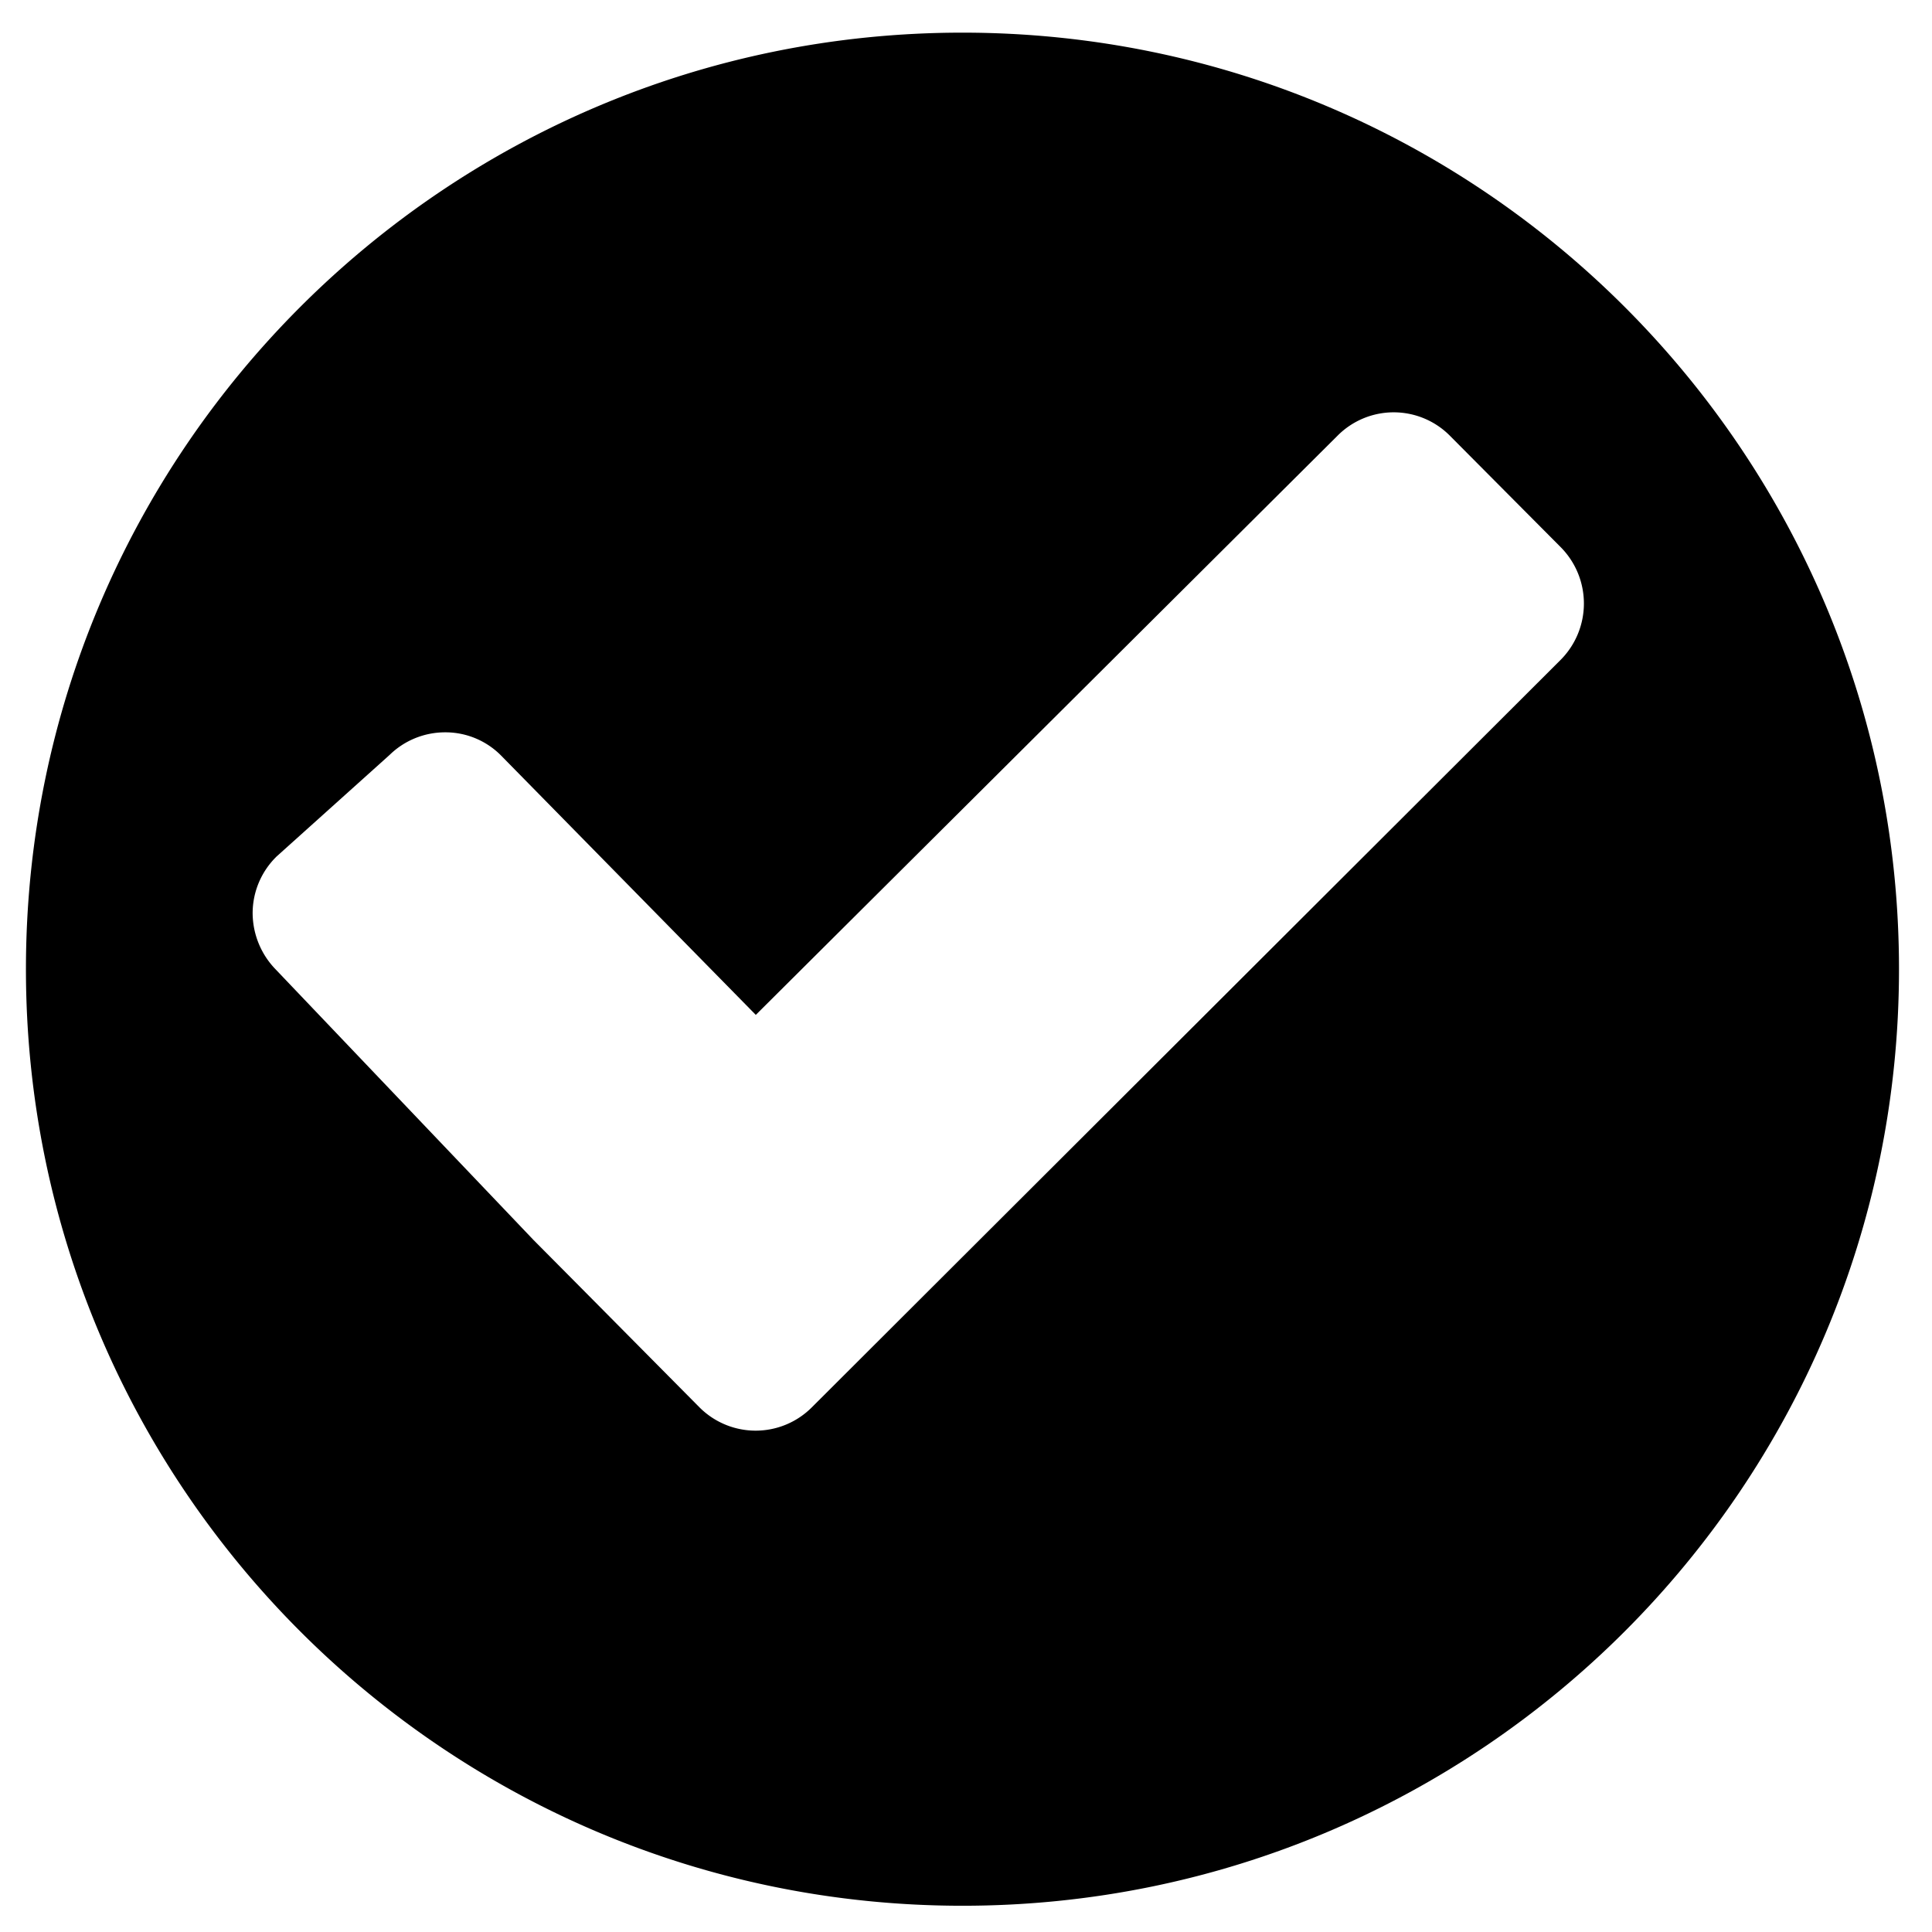 <svg id="Layer_1" data-name="Layer 1" xmlns="http://www.w3.org/2000/svg" viewBox="0 0 432 432"><title>Artboard 1 copy 6</title><path d="M99.55,172.75h0l-.43,0,.47,0Z"/><path d="M215.21,7.3C99.56,7.3,5.8,101.06,5.8,216.71S99.56,426.13,215.21,426.13s209.41-93.76,209.41-209.42S330.87,7.3,215.21,7.3ZM348.94,147.57,181.53,314.68a17.74,17.74,0,0,1-25.13,0L131.64,289.7l-5.23-5.27-7.16-7.21-.11-.12L61.62,216.74a18.18,18.18,0,0,1-5.13-12.6,17.74,17.74,0,0,1,5.13-12.4,5.77,5.77,0,0,1,.44-.42L87.12,168.8a17.75,17.75,0,0,1,12.39-5.05h.09A17.48,17.48,0,0,1,112.1,169L169,226.93,299.07,97.43a17.7,17.7,0,0,1,25.13,0L349,122.37A17.88,17.88,0,0,1,348.94,147.57Z"/></svg>